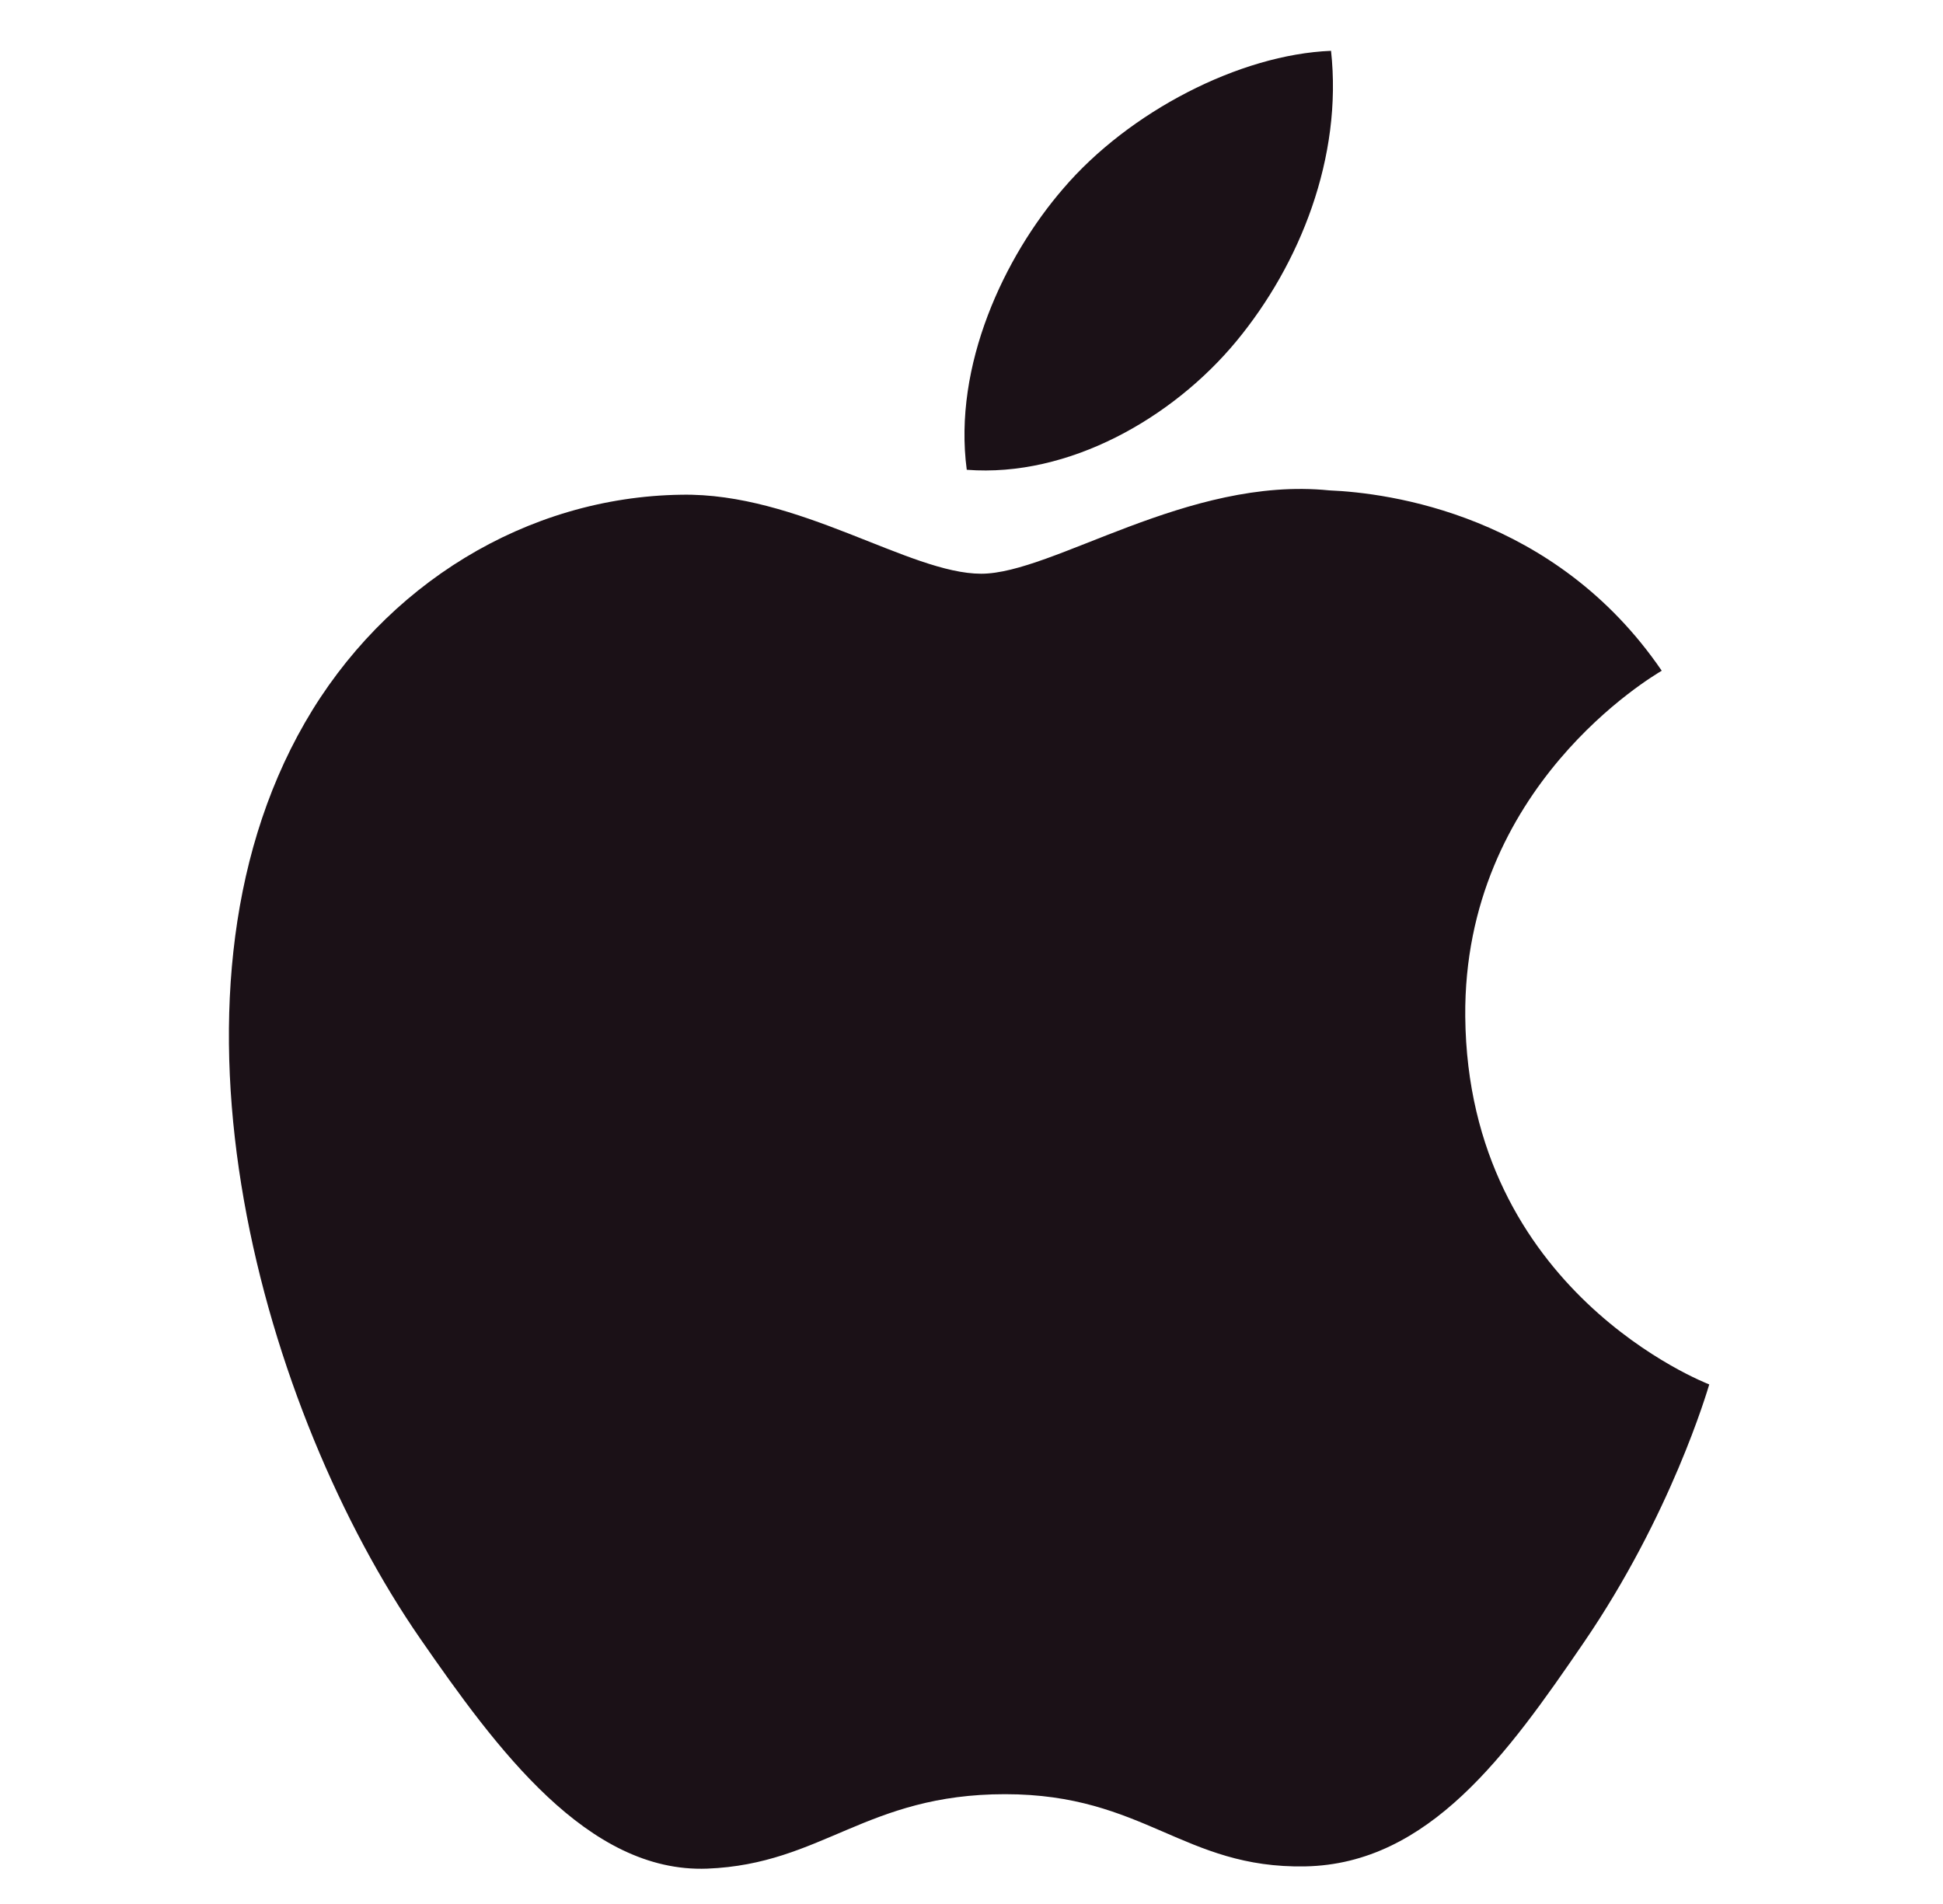 <svg width="50" height="49" viewBox="0 0 50 49" fill="none" xmlns="http://www.w3.org/2000/svg">
<g clip-path="url(#clip0_3250_952)">
<path d="M37.706 26.163C37.772 33.243 43.917 35.599 43.985 35.629C43.933 35.795 43.004 38.987 40.748 42.283C38.798 45.133 36.774 47.973 33.586 48.032C30.453 48.09 29.446 46.174 25.864 46.174C22.284 46.174 21.165 47.973 18.199 48.09C15.122 48.206 12.778 45.007 10.812 42.168C6.795 36.36 3.724 25.755 7.847 18.596C9.895 15.041 13.555 12.79 17.528 12.732C20.55 12.675 23.402 14.765 25.249 14.765C27.095 14.765 30.561 12.251 34.205 12.62C35.73 12.684 40.012 13.236 42.762 17.261C42.541 17.398 37.653 20.244 37.706 26.163ZM31.819 8.778C33.453 6.8 34.552 4.047 34.252 1.308C31.897 1.402 29.049 2.877 27.36 4.854C25.847 6.604 24.521 9.405 24.878 12.09C27.504 12.293 30.185 10.756 31.819 8.778Z" fill="#1B1117"/>
</g>
<defs>
<clipPath id="clip0_3250_952">
<rect width="48.203" height="48.203" fill="white" transform="translate(0.836 0.599)"/>
</clipPath>
</defs>
</svg>
